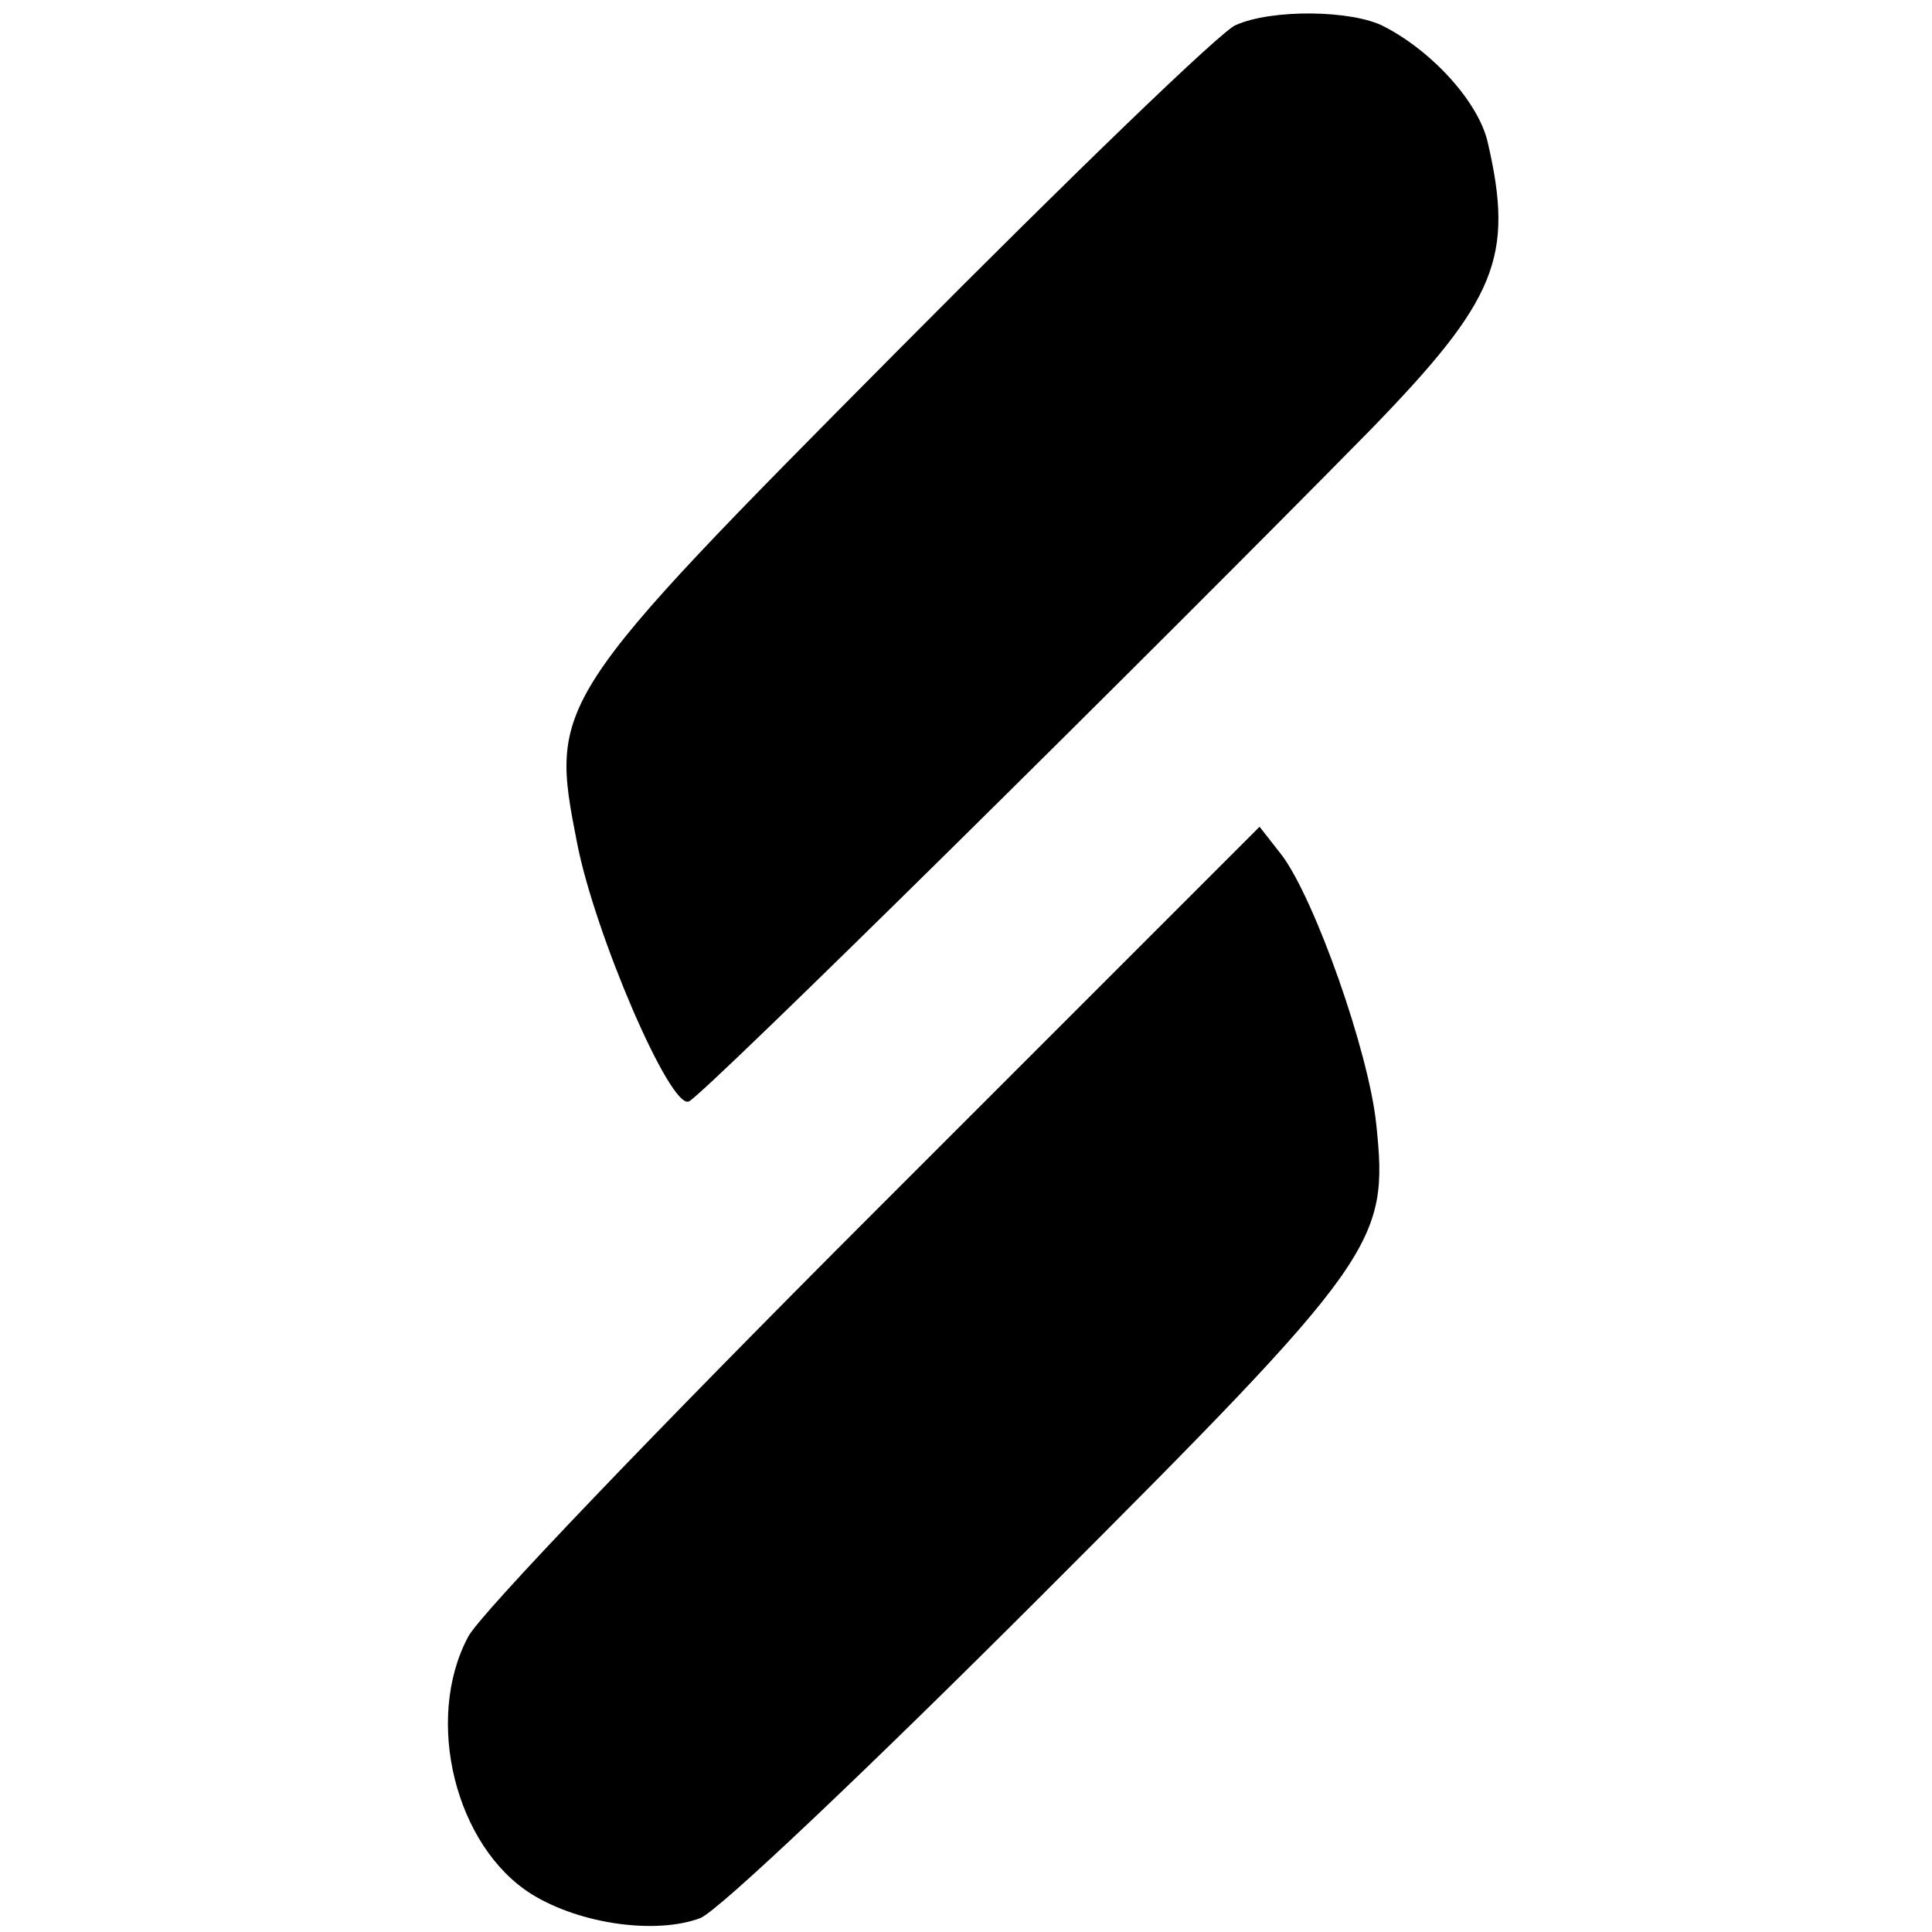 <?xml version="1.0" standalone="no"?>
<!DOCTYPE svg PUBLIC "-//W3C//DTD SVG 20010904//EN"
 "http://www.w3.org/TR/2001/REC-SVG-20010904/DTD/svg10.dtd">
<svg version="1.0" xmlns="http://www.w3.org/2000/svg"
 width="154pt" height="154pt" viewBox="0 0 154 154"
 preserveAspectRatio="xMidYMid meet">
<g transform="translate(0,154) scale(0.1,-0.1)"
fill="#000000" stroke="none">
<path d="M985 1520 c-11 -4 -131 -120 -267 -257 -279 -281 -280 -283 -258
-395 14 -72 74 -212 89 -206 10 3 371 360 544 536 100 103 114 137 93 228 -7
32 -44 73 -83 93 -25 13 -89 14 -118 1z"/>
<path d="M696 573 c-169 -169 -315 -321 -323 -338 -35 -66 -10 -167 51 -205
39 -24 99 -32 134 -19 14 5 136 121 272 257 269 269 277 281 267 376 -6 58
-49 179 -75 214 l-18 23 -308 -308z"/>
</g>
</svg>
